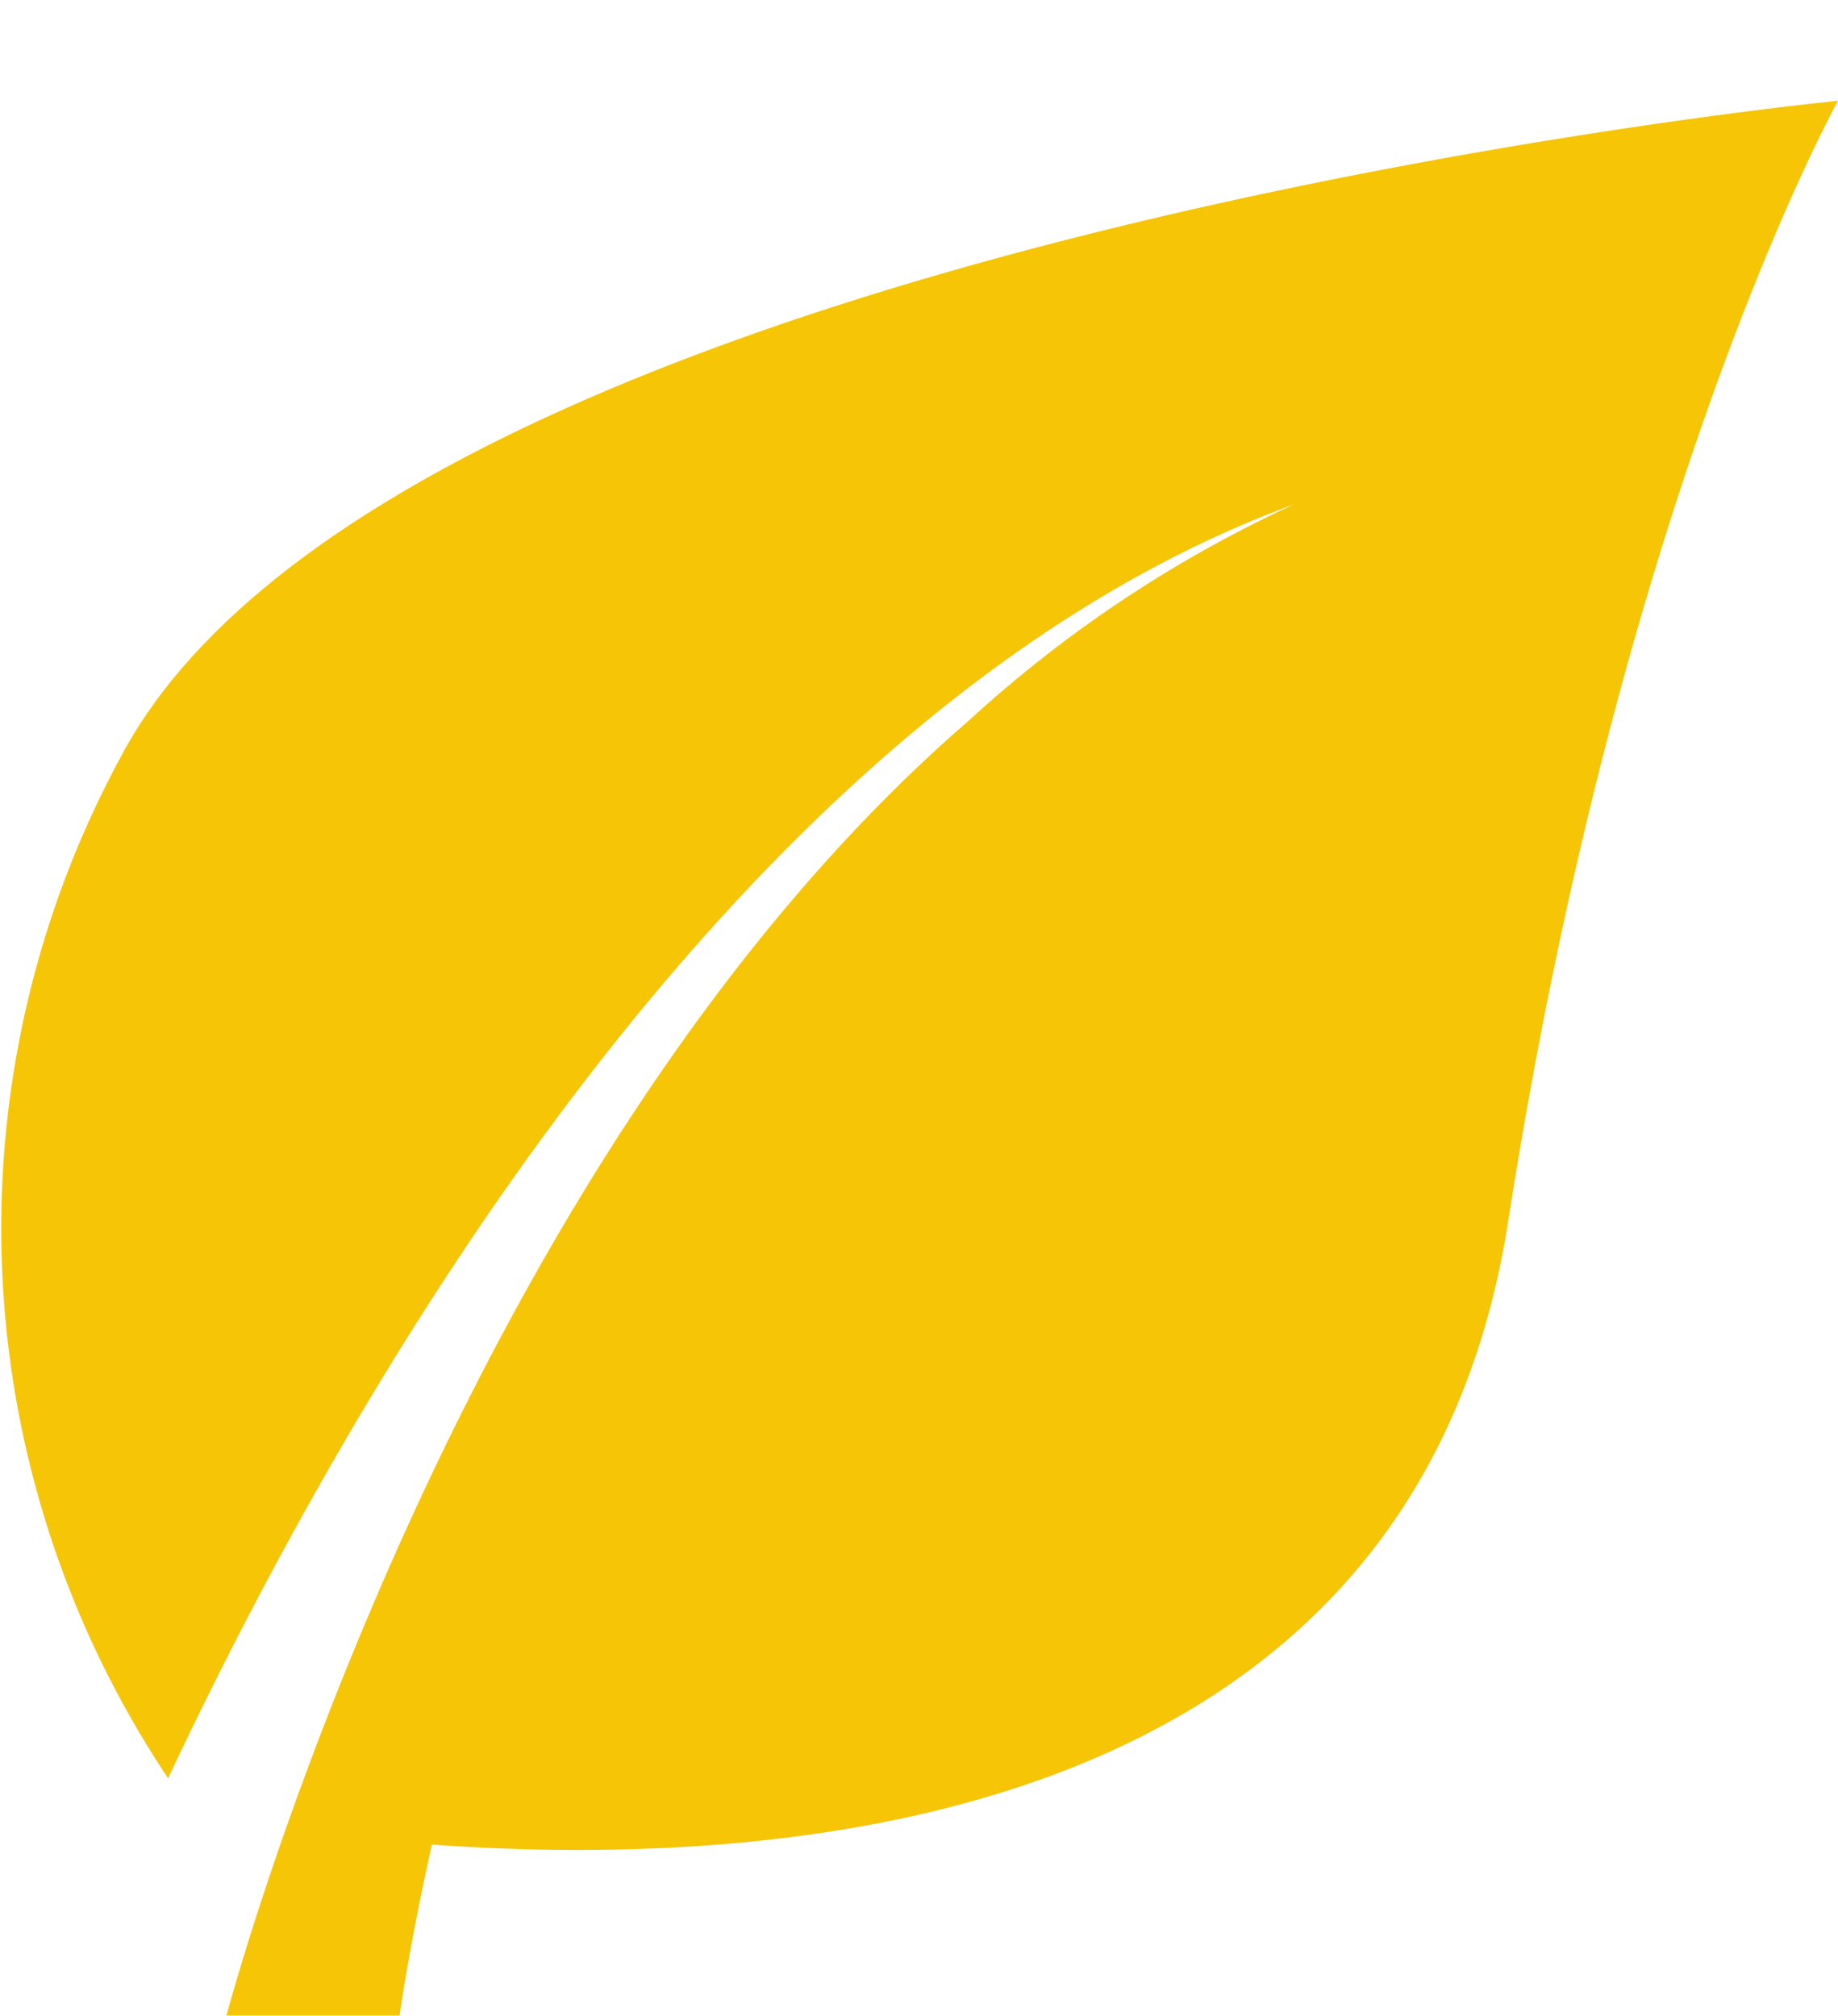 <svg xmlns="http://www.w3.org/2000/svg" xmlns:xlink="http://www.w3.org/1999/xlink" width="91.187" height="100" viewBox="0 0 91.187 100">
  <defs>
    <style>
      .cls-1 {
        fill: #f5c506;
        fill-rule: evenodd;
        filter: url(#filter);
      }
    </style>
    <filter id="filter" x="615.813" y="603" width="91.187" height="100" filterUnits="userSpaceOnUse">
      <feOffset result="offset" dy="5" in="SourceAlpha"/>
      <feGaussianBlur result="blur"/>
      <feFlood result="flood" flood-color="#b99401" flood-opacity="0.69"/>
      <feComposite result="composite" operator="in" in2="blur"/>
      <feBlend result="blend" in="SourceGraphic"/>
    </filter>
  </defs>
  <path class="cls-1" d="M690.64,658.57c-4.692,30.106-35.933,32.193-53.4,30.94-1.155,5.178-1.605,8.49-1.605,8.49h-8.588s11.066-41.969,36.85-64.269a62.559,62.559,0,0,1,16.114-10.71c-27.813,10.2-47.219,44.8-55.858,63.2a49.1,49.1,0,0,1-2.423-50.533C635.059,610.058,707,603,707,603S696.312,622.183,690.64,658.57Z" transform="translate(-615.813 -603)"/>
</svg>
